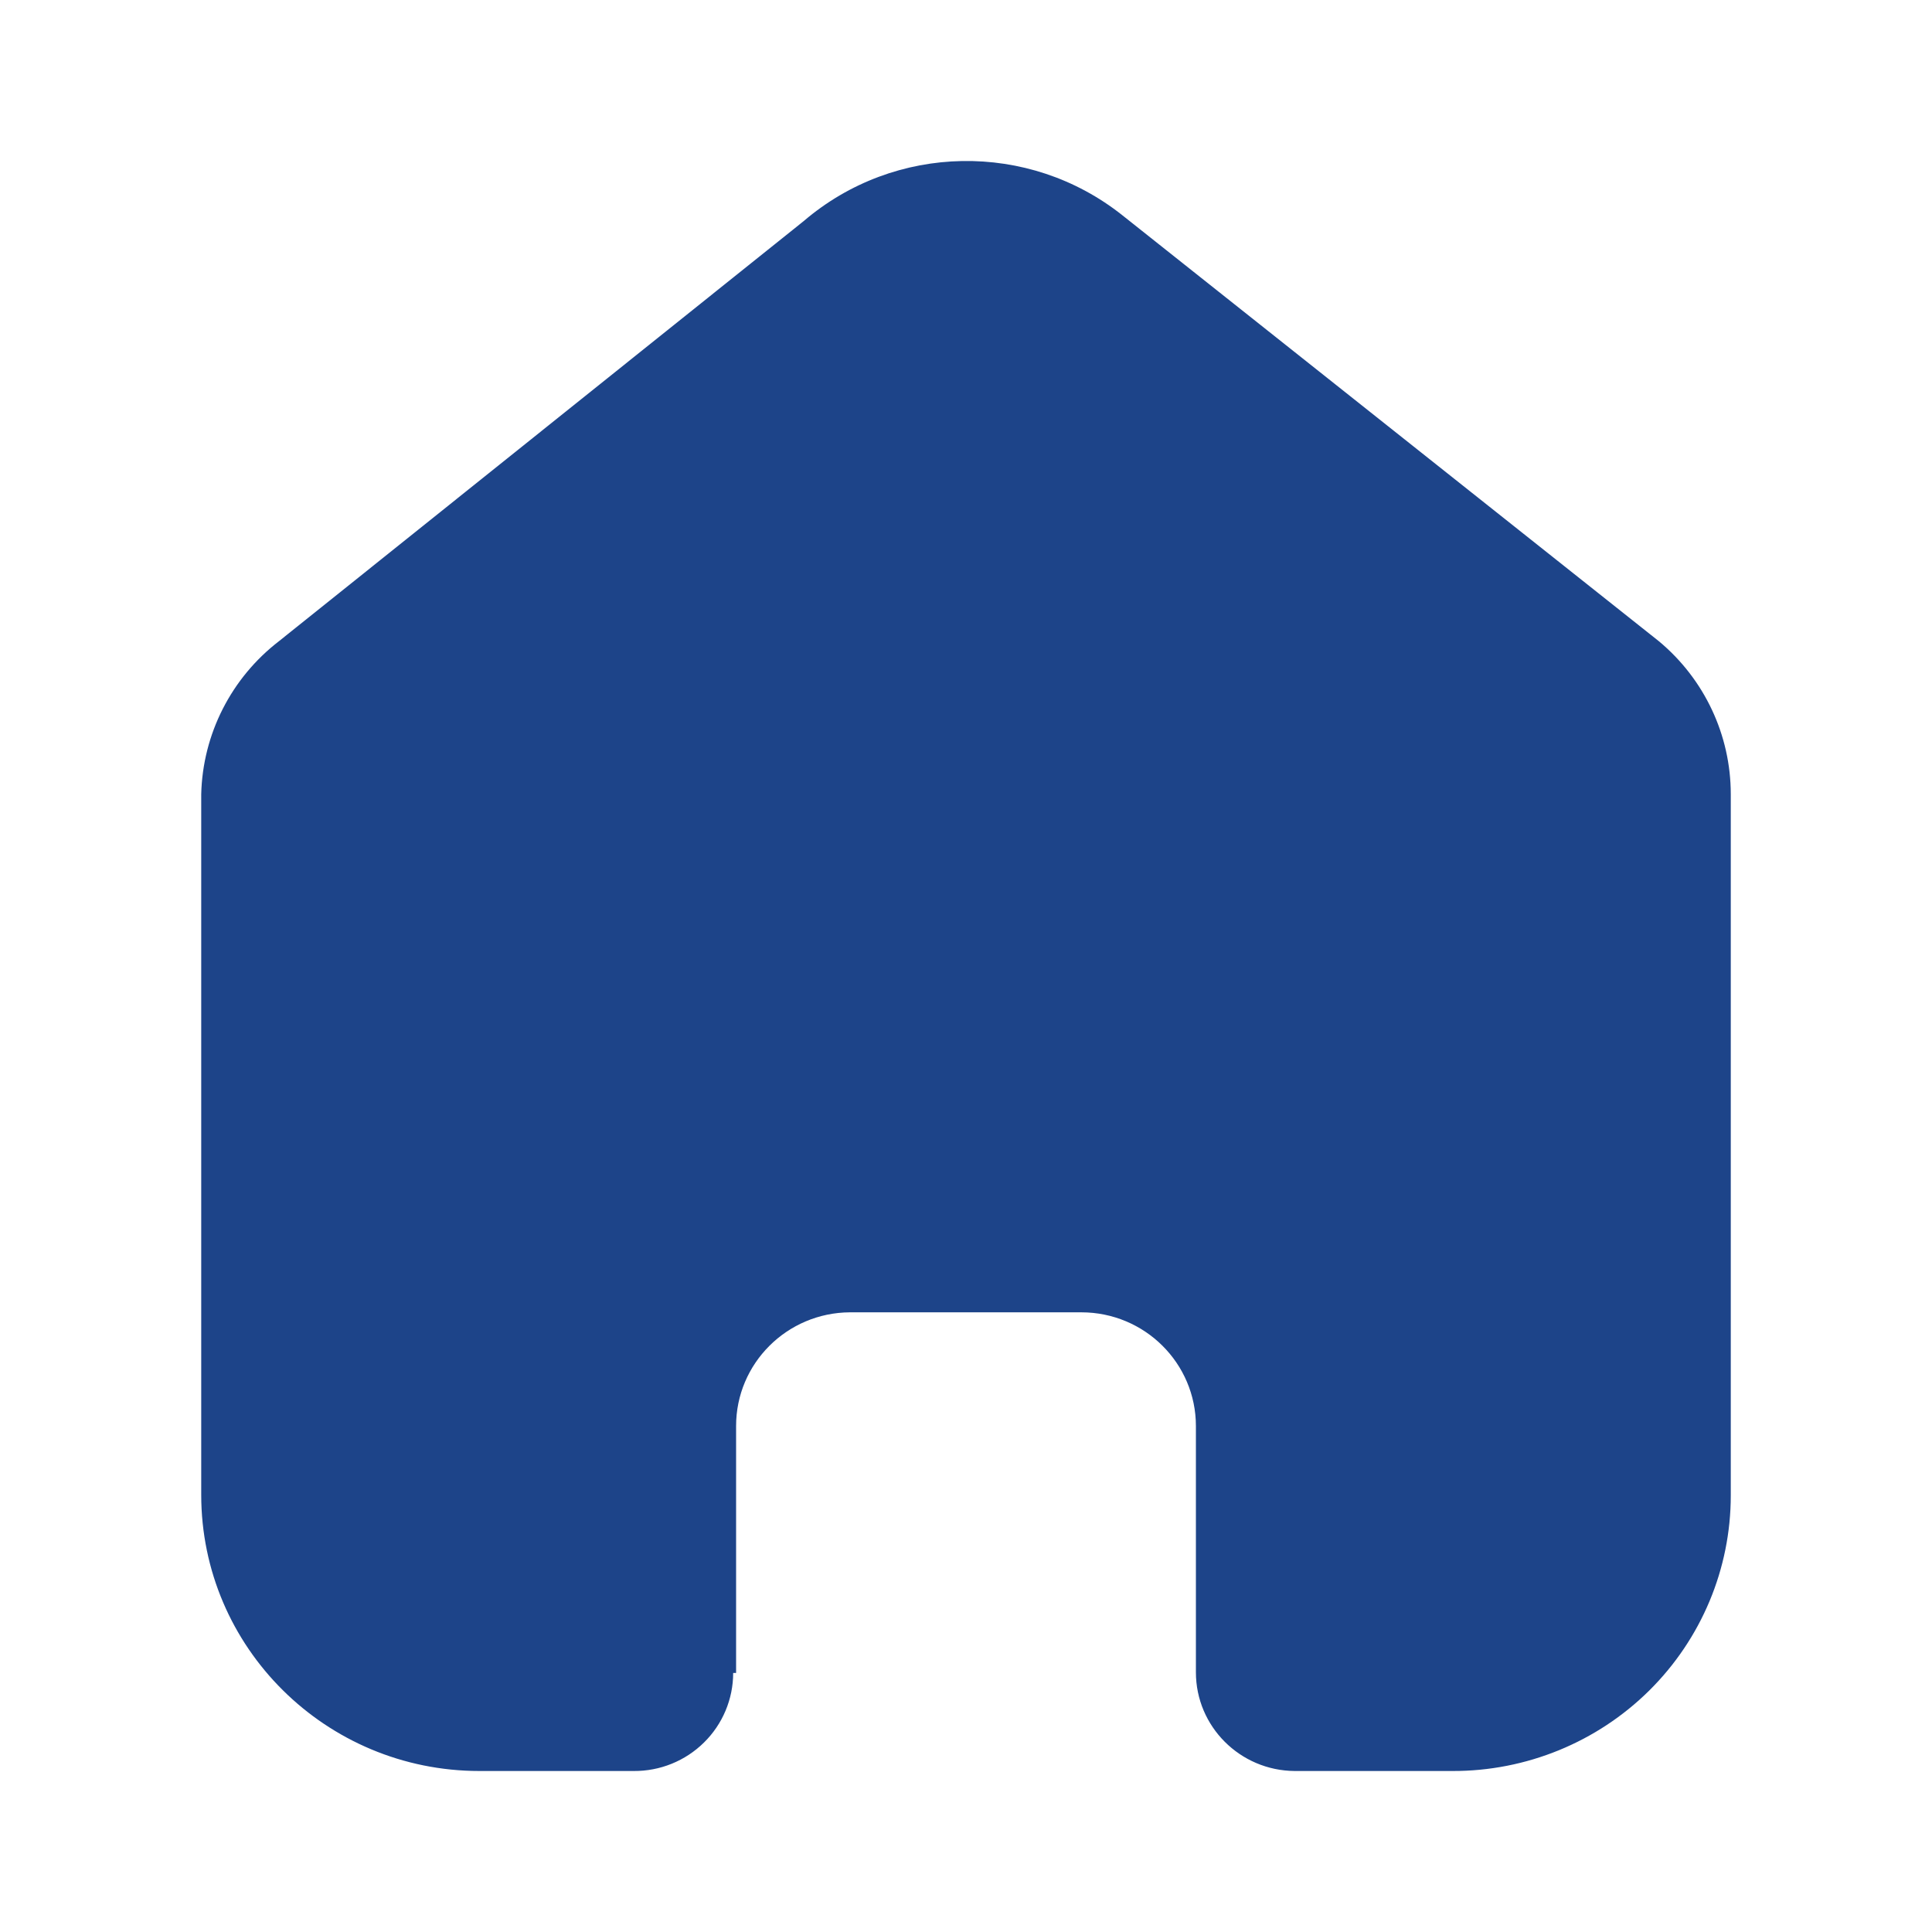 <svg width="39" height="39" viewBox="0 0 39 39" fill="none" xmlns="http://www.w3.org/2000/svg">
<path d="M14.859 33.771V28.787C14.858 27.524 15.886 26.498 17.157 26.491H21.828C23.106 26.491 24.141 27.519 24.141 28.787V33.757C24.141 34.852 25.032 35.742 26.135 35.75H29.321C30.809 35.754 32.238 35.169 33.292 34.126C34.345 33.083 34.938 31.666 34.938 30.189V16.032C34.938 14.838 34.405 13.706 33.483 12.941L22.657 4.346C20.765 2.842 18.062 2.891 16.226 4.461L5.634 12.941C4.668 13.684 4.091 14.819 4.062 16.032V30.174C4.062 33.254 6.577 35.75 9.679 35.75H12.793C13.324 35.754 13.834 35.547 14.211 35.175C14.588 34.804 14.8 34.298 14.8 33.771H14.859Z" fill="#1D4489"/>
</svg>
